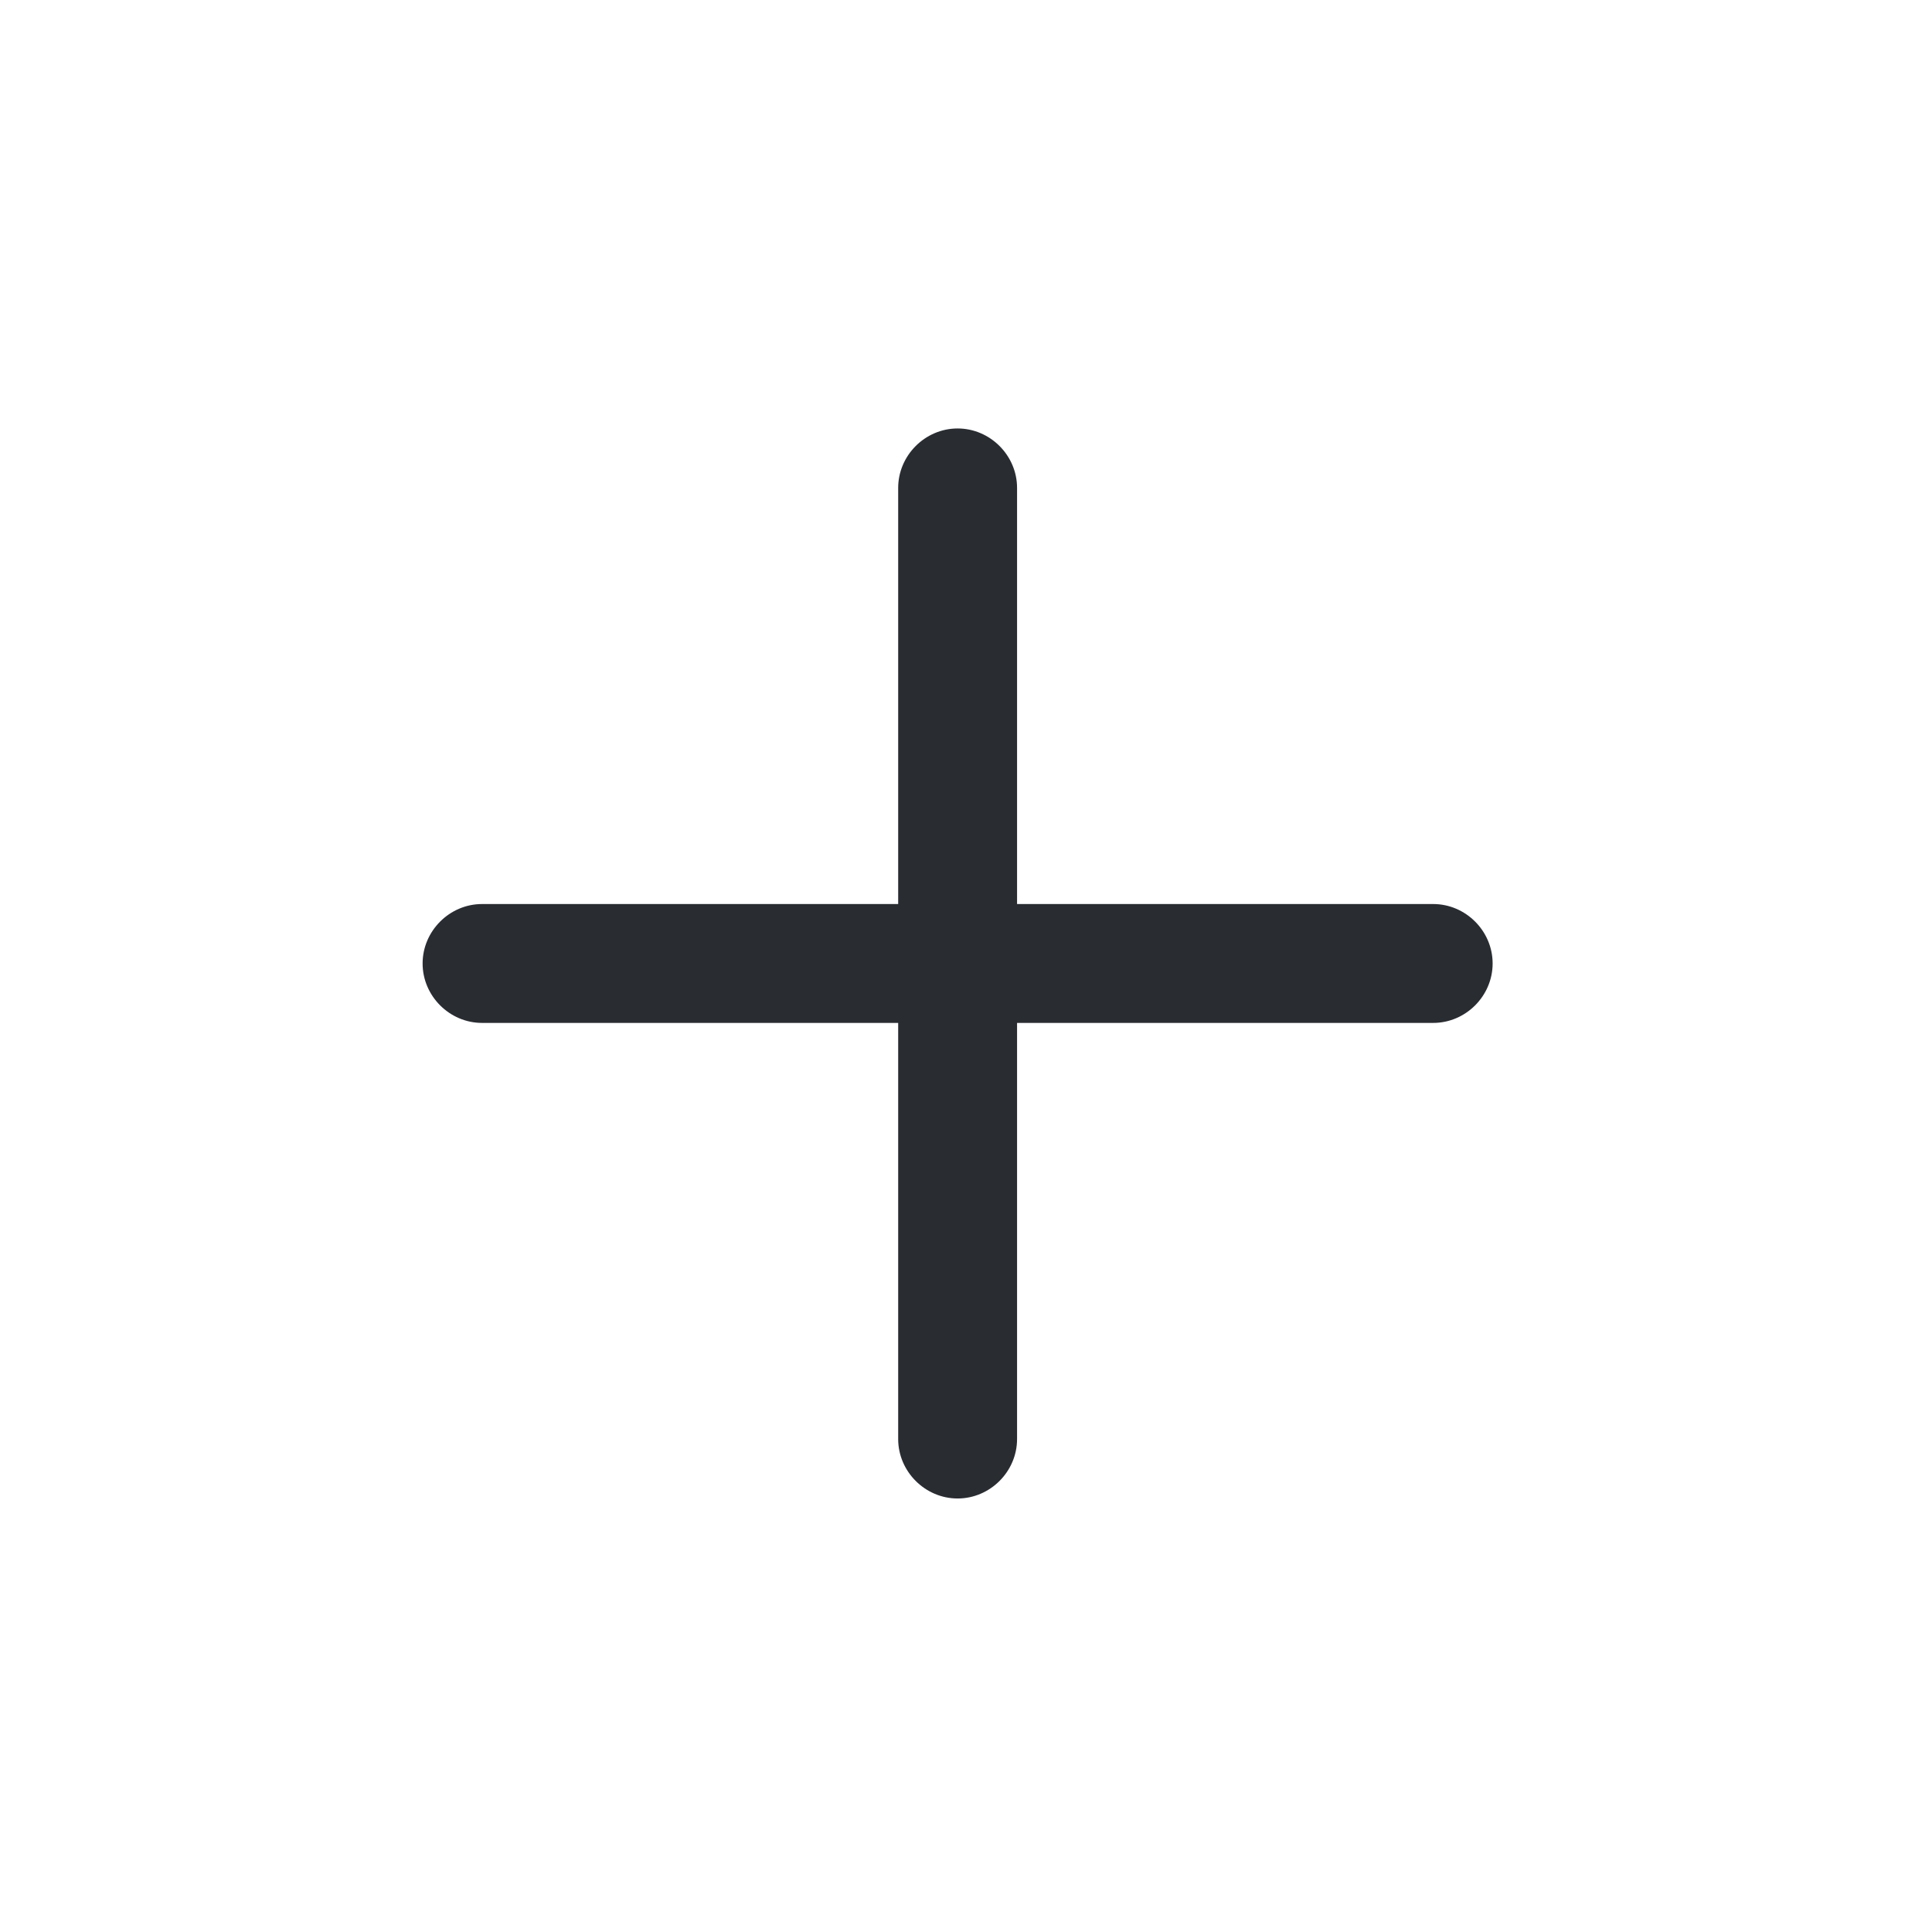 <svg width="65" height="65" viewBox="0 0 65 65" fill="none" xmlns="http://www.w3.org/2000/svg">
<path d="M48.218 34.415H16.218C15.125 34.415 14.218 33.509 14.218 32.415C14.218 31.322 15.125 30.415 16.218 30.415L48.218 30.415C49.312 30.415 50.218 31.322 50.218 32.415C50.218 33.509 49.312 34.415 48.218 34.415Z" fill="#292D32"/>
<path d="M32.218 50.415C31.125 50.415 30.218 49.509 30.218 48.415L30.218 16.415C30.218 15.322 31.125 14.415 32.218 14.415C33.312 14.415 34.218 15.322 34.218 16.415V48.415C34.218 49.509 33.312 50.415 32.218 50.415Z" fill="#292D32"/>
</svg>
